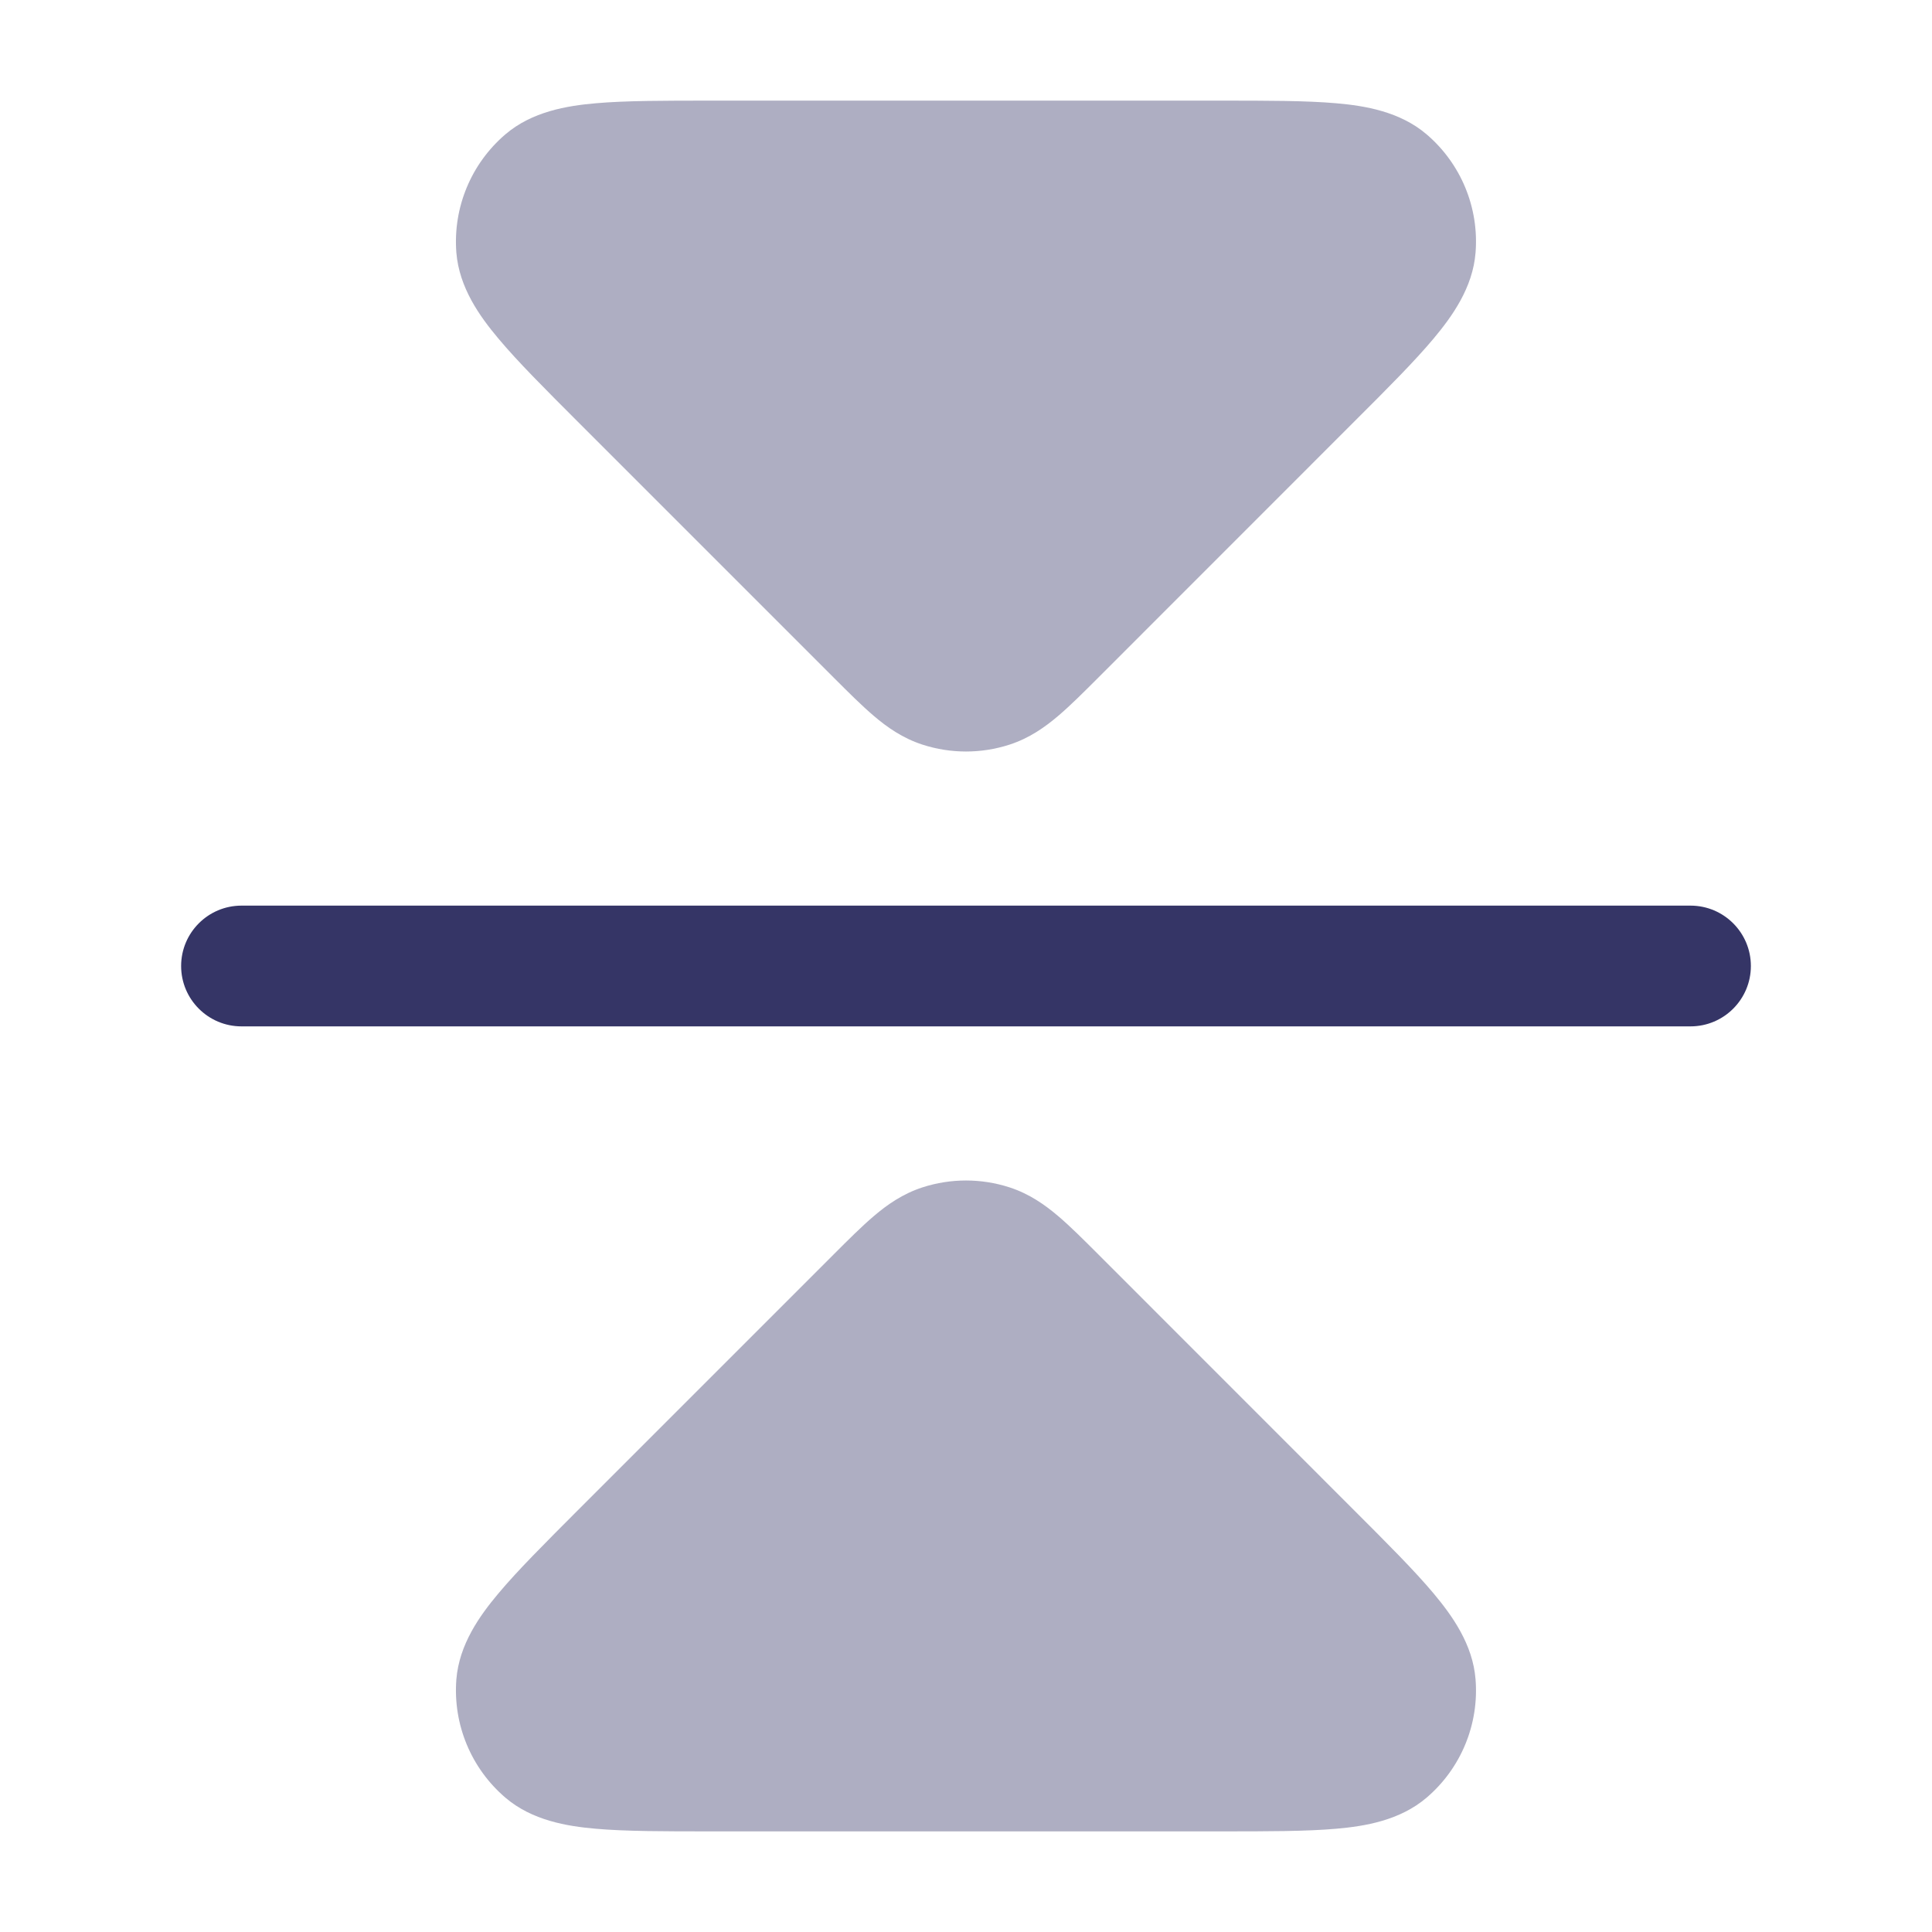 <svg width="24" height="24" viewBox="0 0 24 24" fill="none" xmlns="http://www.w3.org/2000/svg">
<g opacity="0.4">
<path d="M17.722 1.669C18.148 2.033 18.374 2.579 18.33 3.137C18.296 3.574 18.039 3.93 17.811 4.203C17.572 4.489 17.231 4.83 16.824 5.236L13.643 8.418C13.461 8.6 13.294 8.767 13.143 8.895C12.979 9.034 12.787 9.17 12.541 9.25C12.189 9.364 11.811 9.364 11.459 9.25C11.213 9.17 11.02 9.034 10.857 8.895C10.706 8.767 10.539 8.6 10.357 8.418L7.175 5.236C6.769 4.83 6.428 4.489 6.189 4.203C5.96 3.93 5.704 3.574 5.669 3.137C5.626 2.579 5.852 2.033 6.278 1.669C6.61 1.385 7.044 1.314 7.398 1.283C7.77 1.25 8.251 1.25 8.826 1.25H15.173C15.748 1.25 16.23 1.25 16.602 1.283C16.956 1.314 17.389 1.385 17.722 1.669Z" fill="#353566"/>
<path d="M17.722 22.331C18.148 21.967 18.374 21.421 18.33 20.863C18.296 20.426 18.039 20.07 17.811 19.797C17.572 19.511 17.231 19.171 16.824 18.764L13.643 15.582C13.461 15.4 13.294 15.233 13.143 15.105C12.979 14.966 12.787 14.83 12.541 14.75C12.189 14.636 11.811 14.636 11.459 14.75C11.213 14.83 11.02 14.966 10.857 15.105C10.706 15.233 10.539 15.4 10.357 15.582L7.175 18.764C6.769 19.171 6.428 19.511 6.189 19.797C5.96 20.07 5.704 20.426 5.669 20.863C5.626 21.421 5.852 21.967 6.278 22.331C6.61 22.615 7.044 22.686 7.398 22.717C7.77 22.75 8.251 22.75 8.826 22.75H15.173C15.748 22.75 16.23 22.75 16.602 22.717C16.956 22.686 17.389 22.615 17.722 22.331Z" fill="#353566"/>
</g>
<path d="M21.75 12C21.75 12.414 21.414 12.75 21 12.75L3 12.75C2.586 12.75 2.25 12.414 2.25 12C2.25 11.586 2.586 11.25 3 11.25L21 11.25C21.414 11.25 21.75 11.586 21.75 12Z" fill="#353566"/>
</svg>
